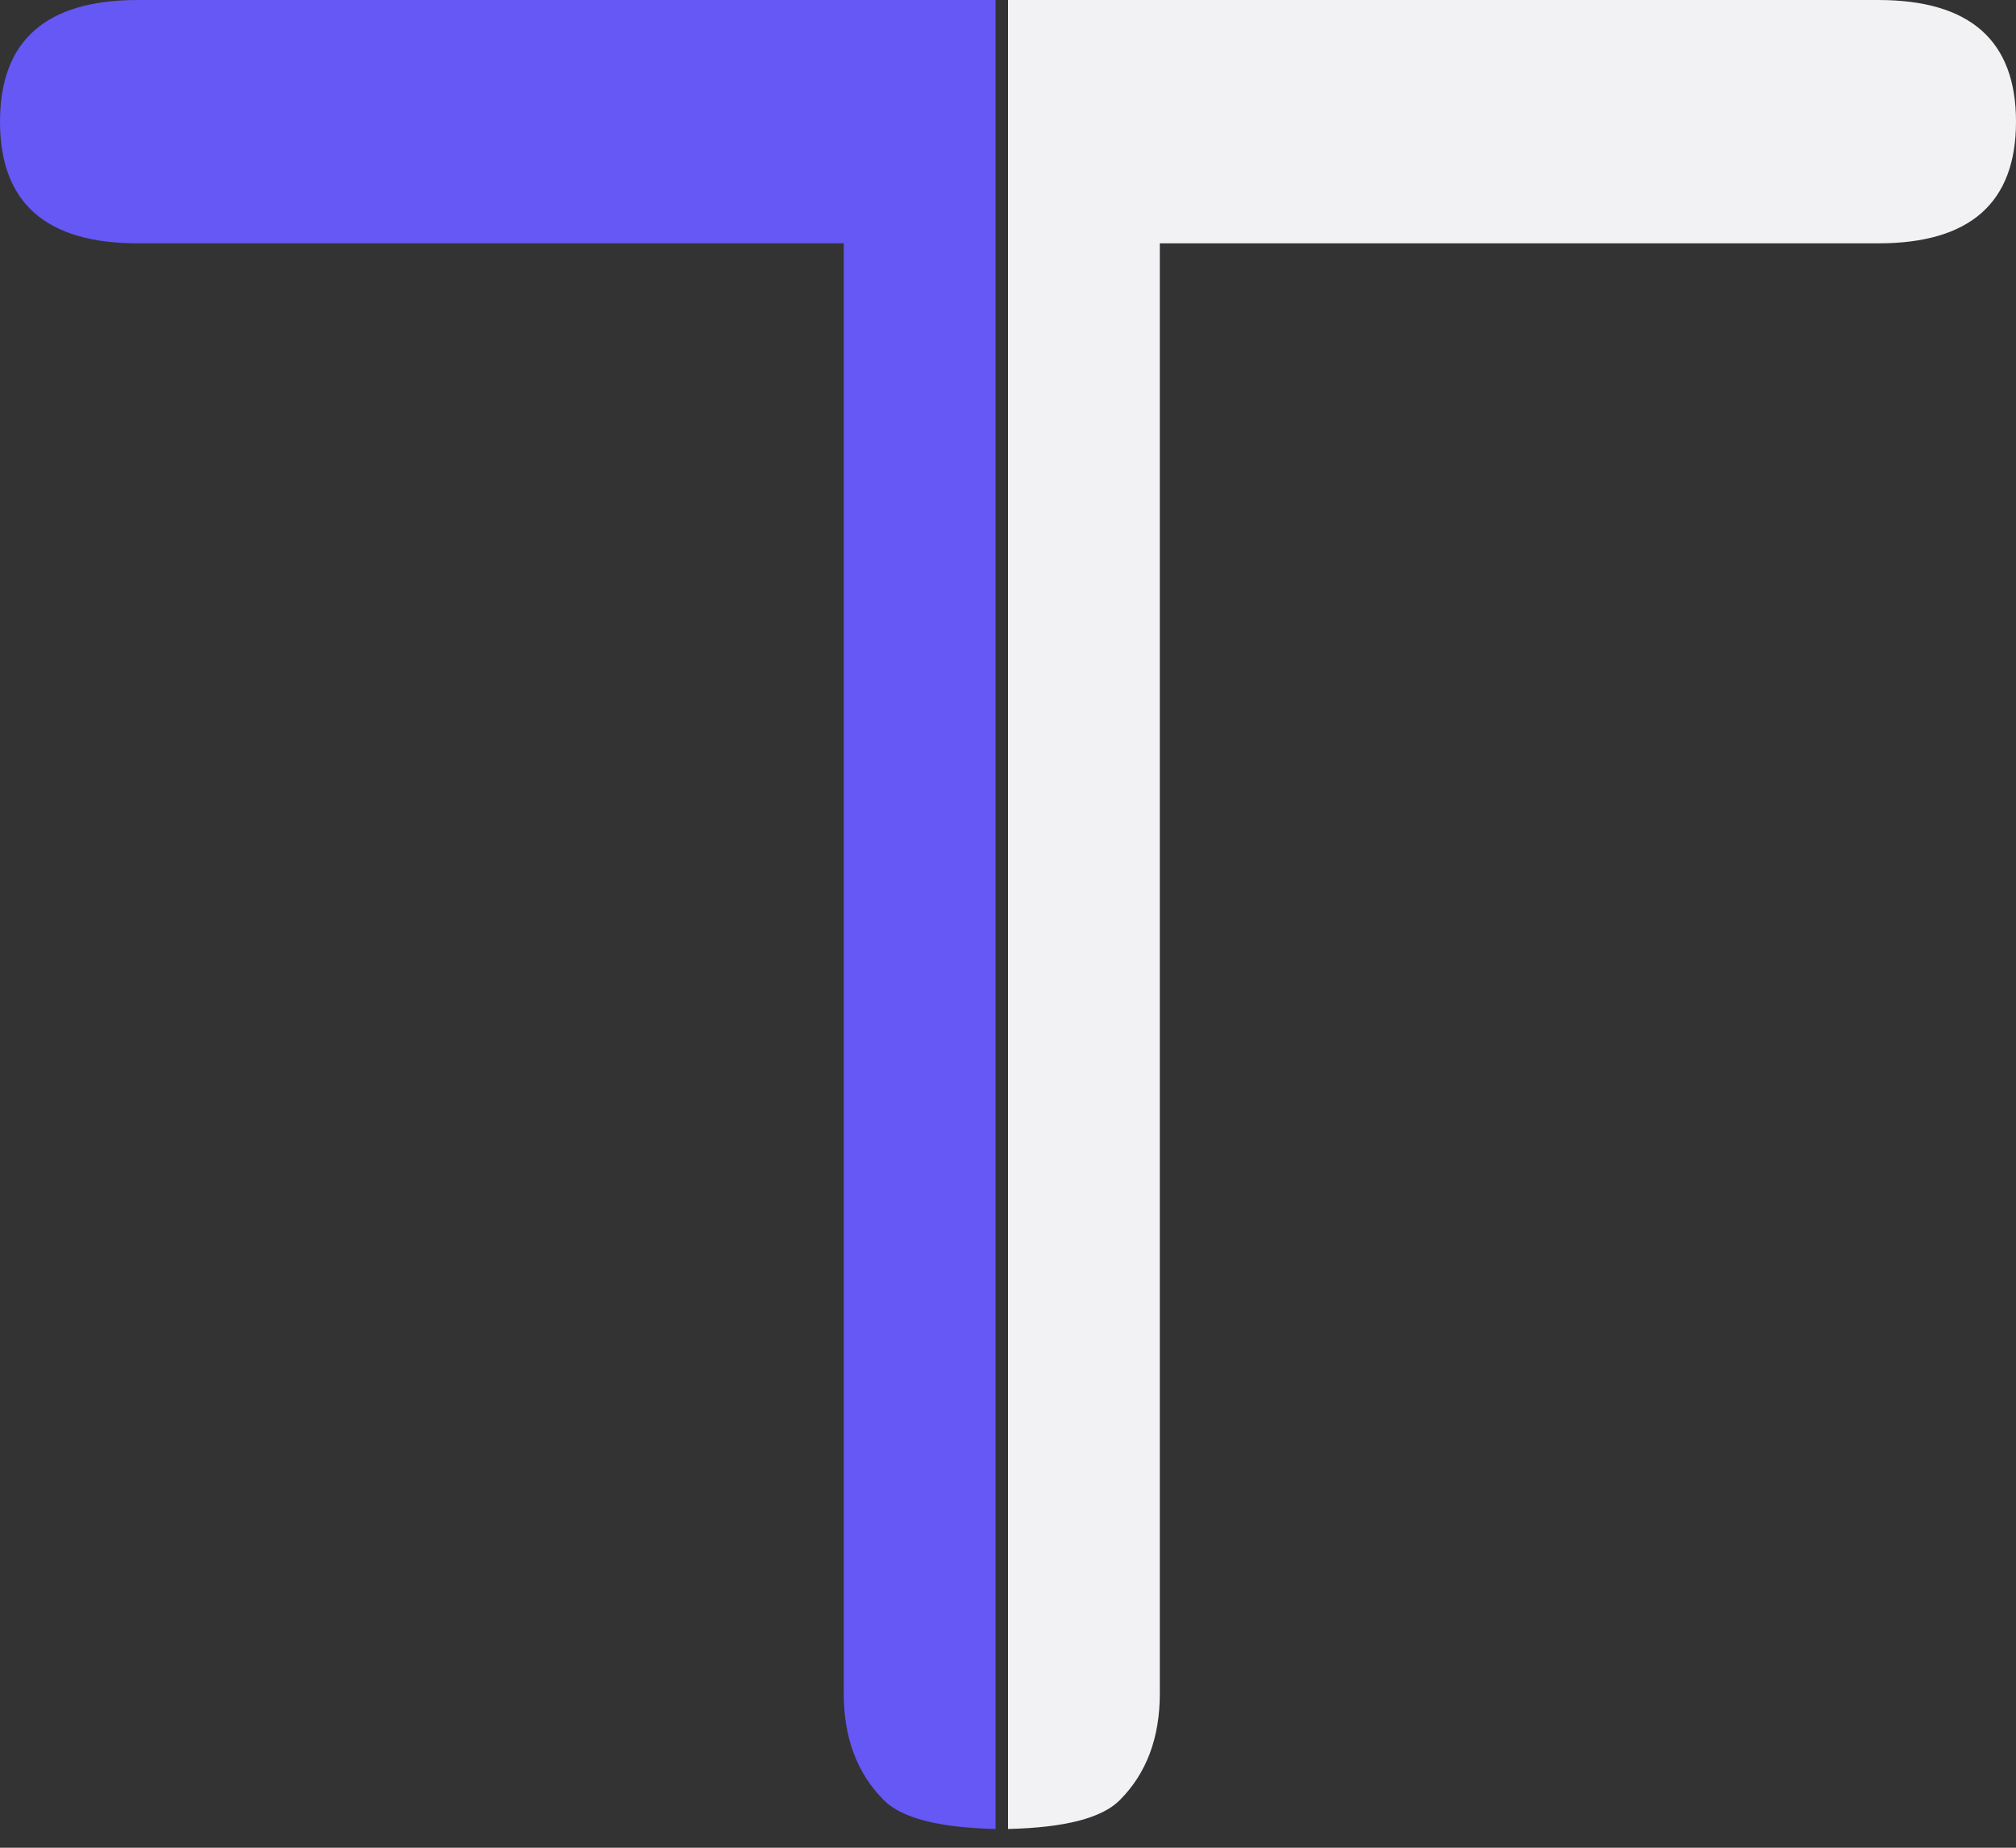 <svg height="66" viewBox="0 0 72 66" width="72" xmlns="http://www.w3.org/2000/svg"><rect x="0" y="0" width="72" height="66" fill="#333333" stroke="none"/><g fill="none"><path d="m0 65.33v-1.025-3.813-51.8-4.346-4.346h31.08c3.28 0 4.92 1.449 4.92 4.346s-1.64 4.346-4.92 4.346h-25.658v51.8c0 1.585-.478 2.856-1.435 3.813-.638.638-1.967.979-3.987 1.025z" fill="#f2f1f3" transform="translate(36)"/><path d="m0 65.33v-1.025-3.813-51.8-4.346-4.346h30.636c3.28 0 4.92 1.449 4.92 4.346s-1.64 4.346-4.92 4.346h-25.214v51.8c0 1.585-.478 2.856-1.435 3.813-.638.638-1.967.979-3.987 1.025z" fill="#6558f5" transform="matrix(-1 0 0 1 35.556 0)"/></g></svg>